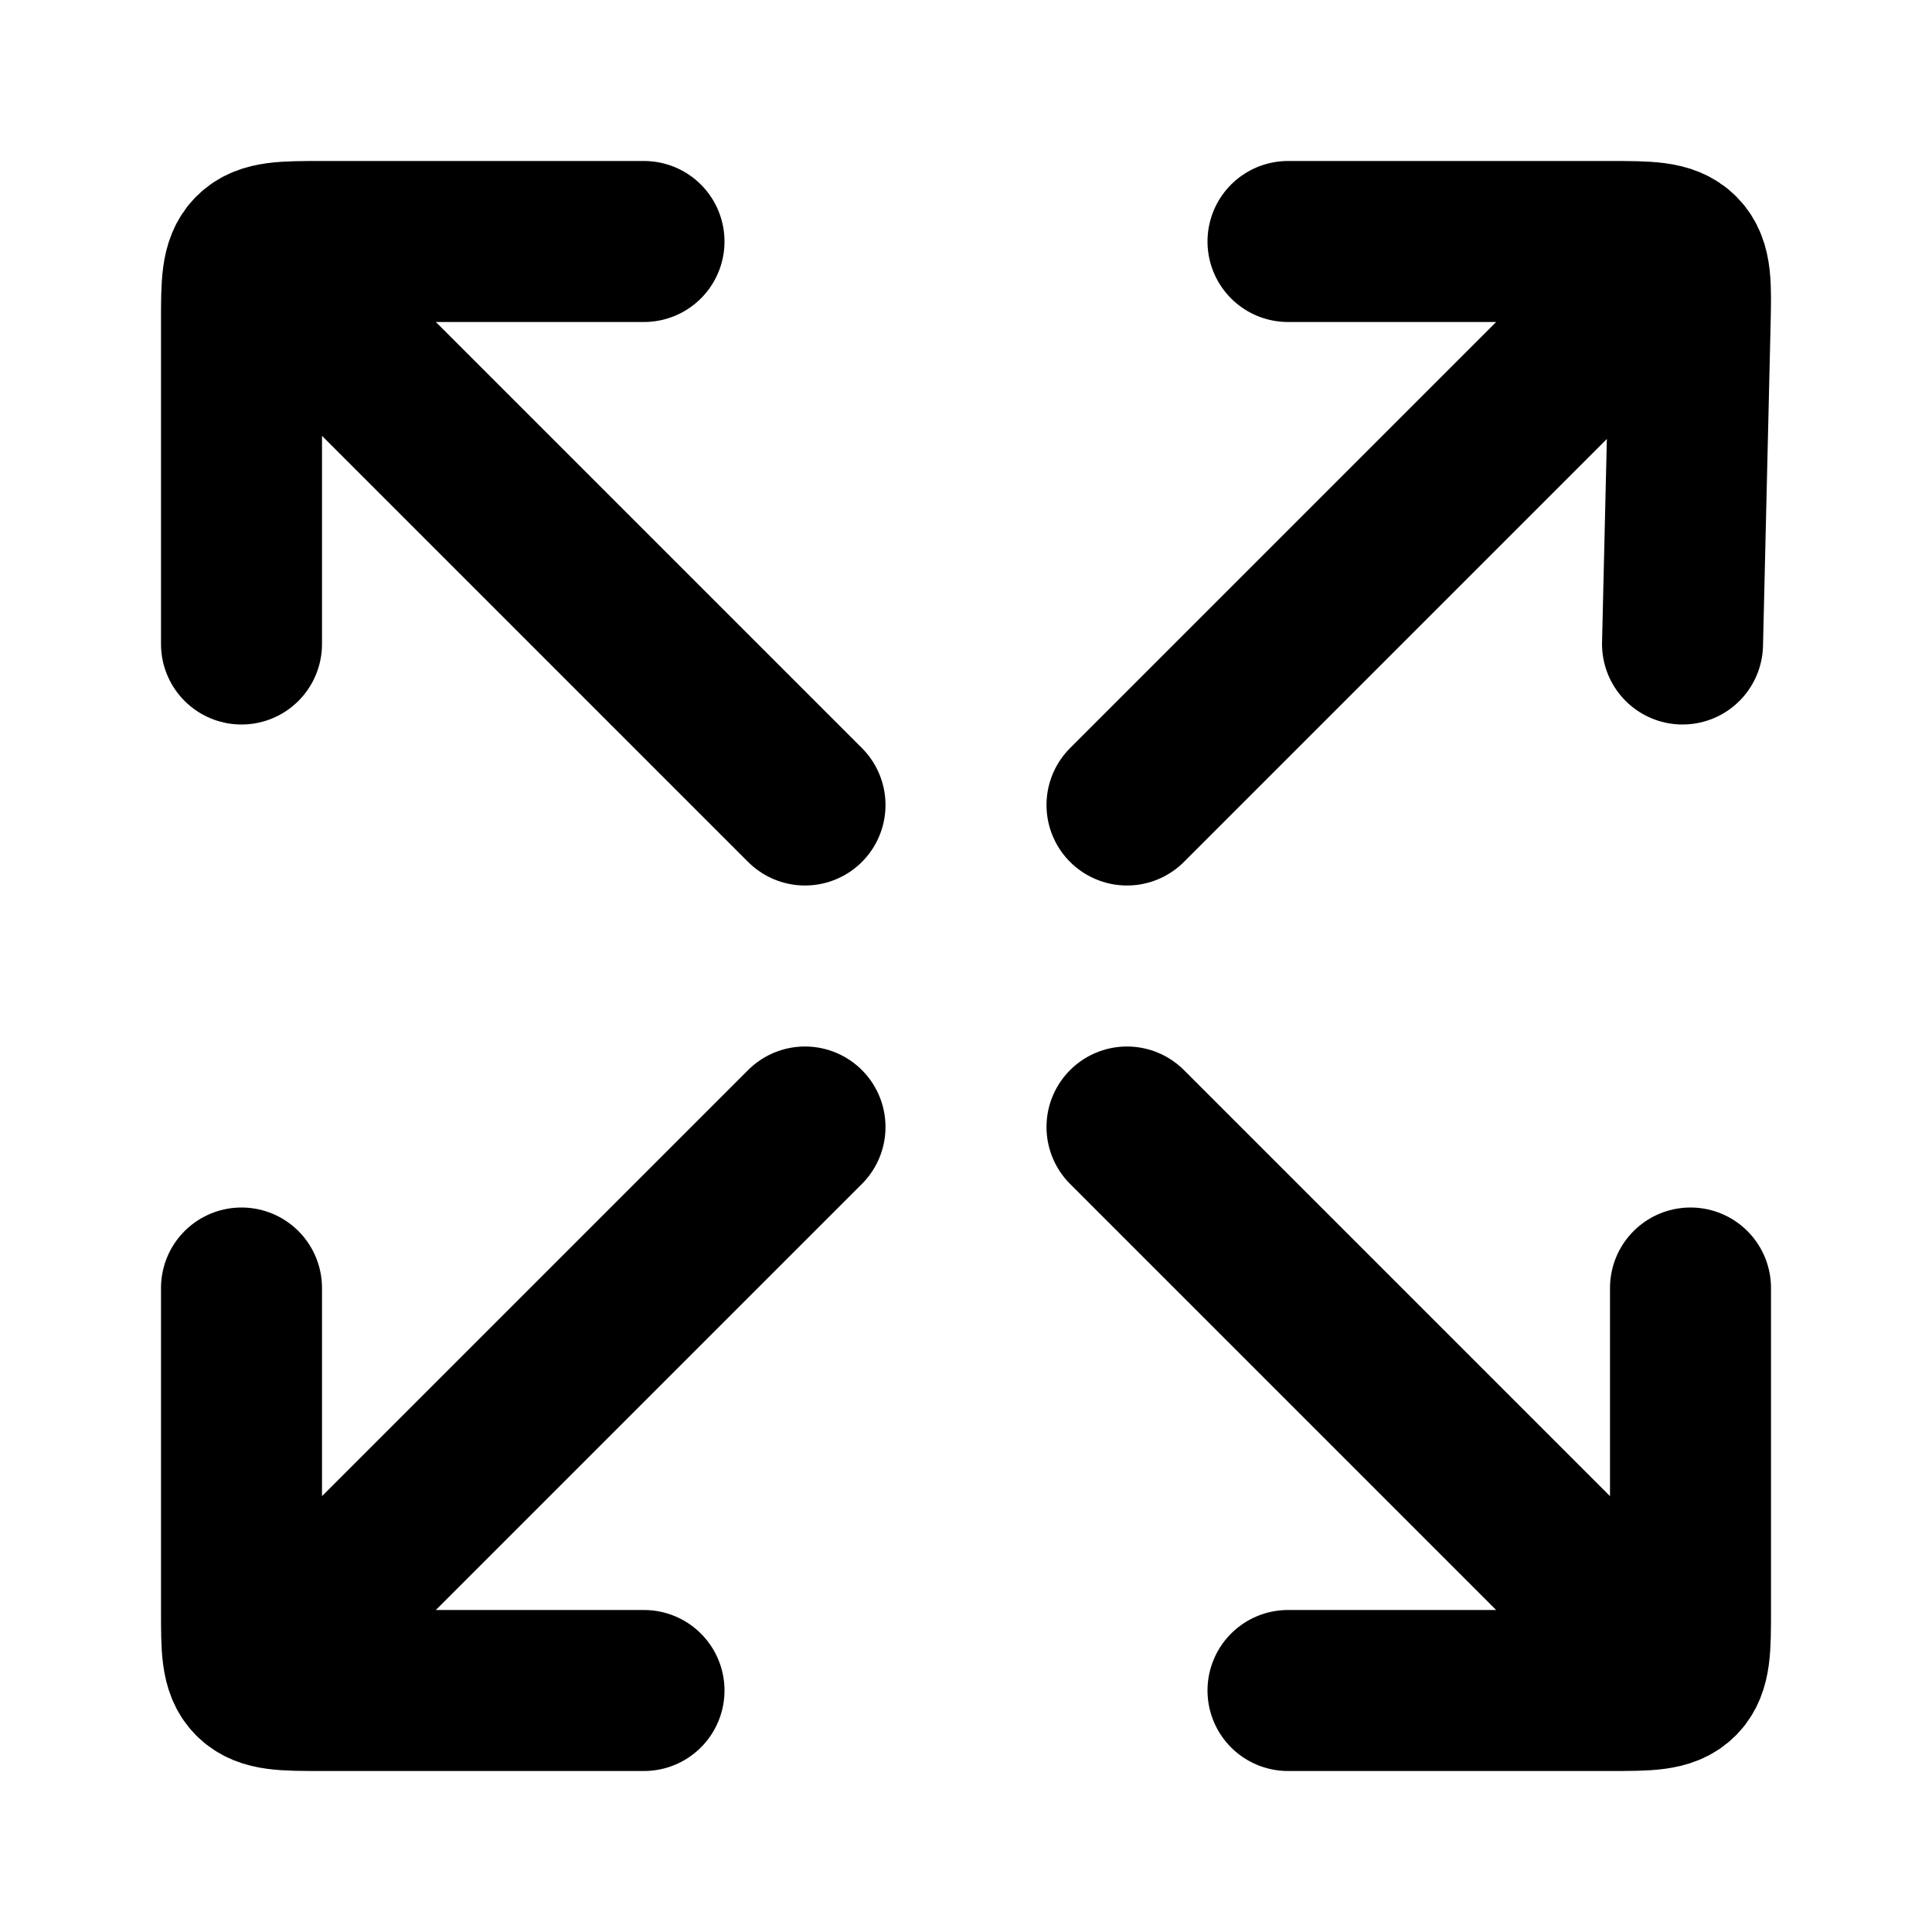 <svg width="24" height="24" viewBox="0 0 24 24" fill="none" xmlns="http://www.w3.org/2000/svg">
<path d="M14 10L20.5 3.5M20.901 8L20.995 4.023C21.006 3.542 21.012 3.301 20.864 3.151C20.716 3 20.475 3 19.991 3H16" stroke="currentColor" stroke-width="2" stroke-linecap="round" stroke-linejoin="round"/>
<path d="M10 10L3.5 3.5M8 3H4C3.529 3 3.293 3 3.147 3.146C3 3.293 3 3.528 3 4V8" stroke="currentColor" stroke-width="2" stroke-linecap="round" stroke-linejoin="round"/>
<path d="M10 14L3.5 20.5M3 16V20C3 20.471 3 20.707 3.146 20.853C3.293 21 3.529 21 4 21H8" stroke="currentColor" stroke-width="2" stroke-linecap="round" stroke-linejoin="round"/>
<path d="M14 14L20.5 20.5M16 21H20C20.471 21 20.707 21 20.854 20.853C21 20.707 21 20.471 21 20V16" stroke="currentColor" stroke-width="2" stroke-linecap="round" stroke-linejoin="round"/>
</svg>
